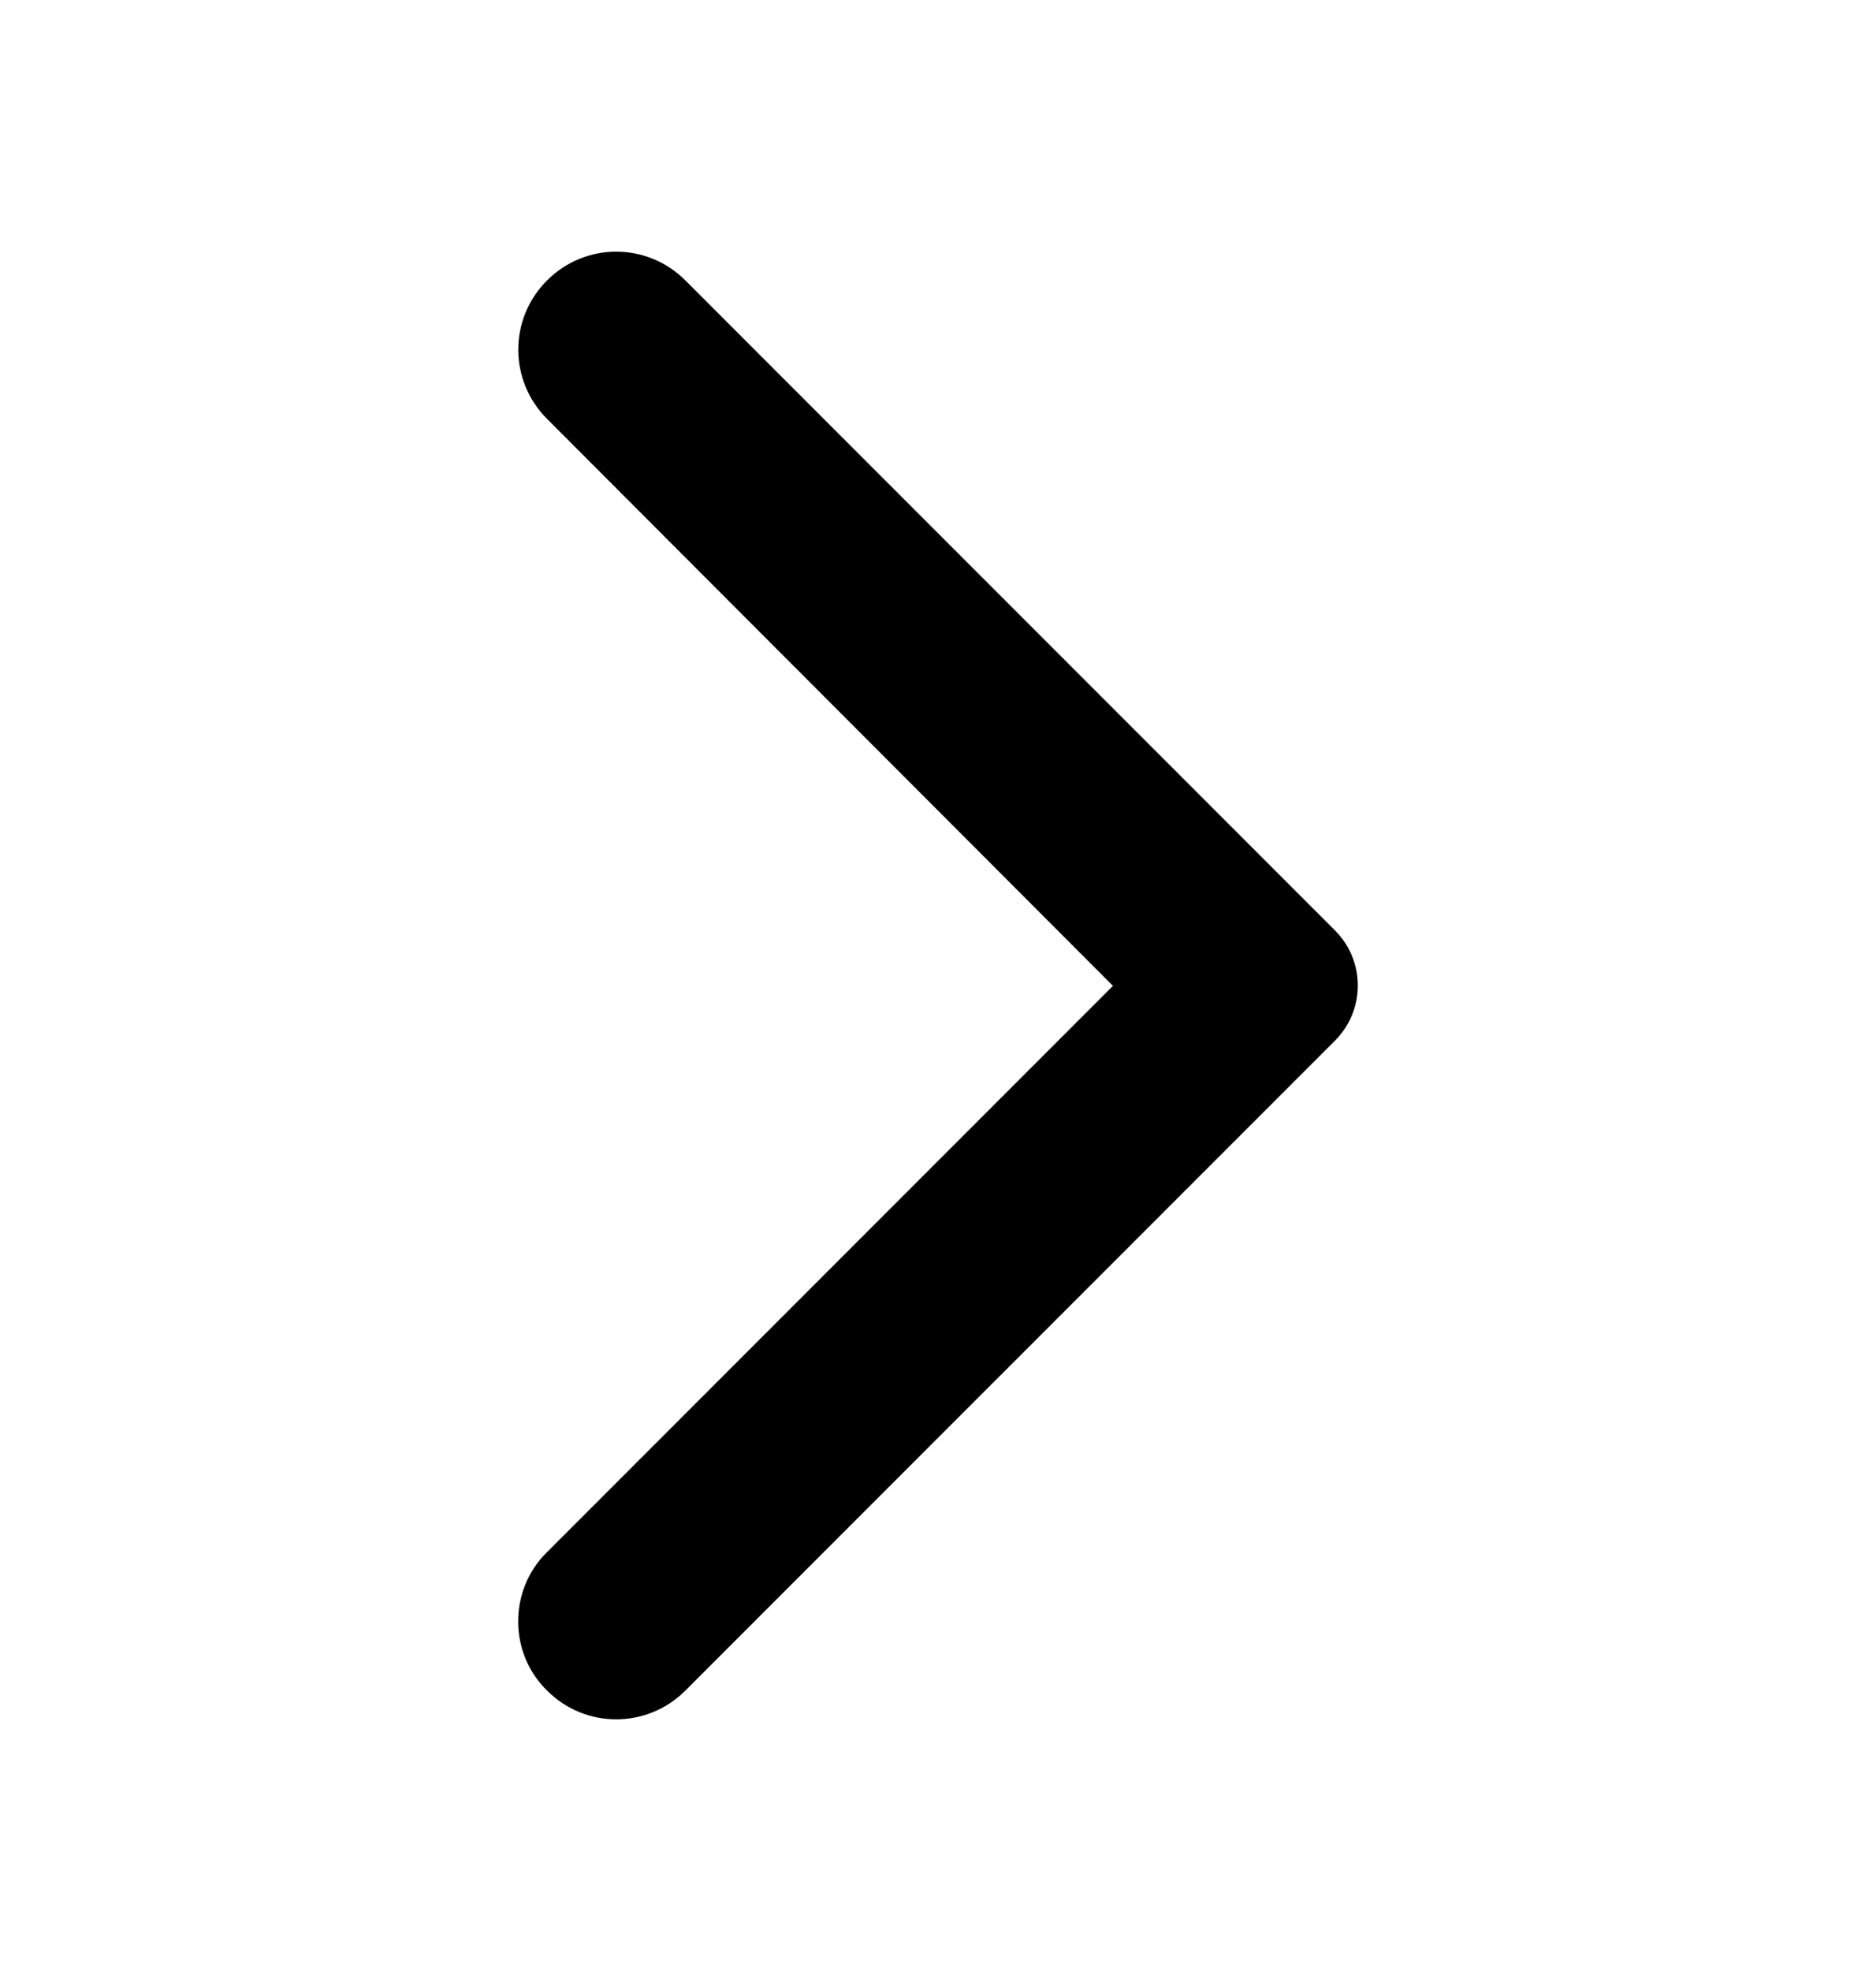 <svg width="20" height="21" viewBox="0 0 20 21" fill="none" xmlns="http://www.w3.org/2000/svg">
<path d="M5.832 18.012C6.24 18.421 6.898 18.421 7.307 18.012L14.232 11.088C14.557 10.762 14.557 10.238 14.232 9.913L7.307 2.988C6.898 2.579 6.24 2.579 5.832 2.988C5.423 3.396 5.423 4.054 5.832 4.463L11.865 10.504L5.823 16.546C5.423 16.946 5.423 17.613 5.832 18.012Z" fill="black"/>
</svg>
